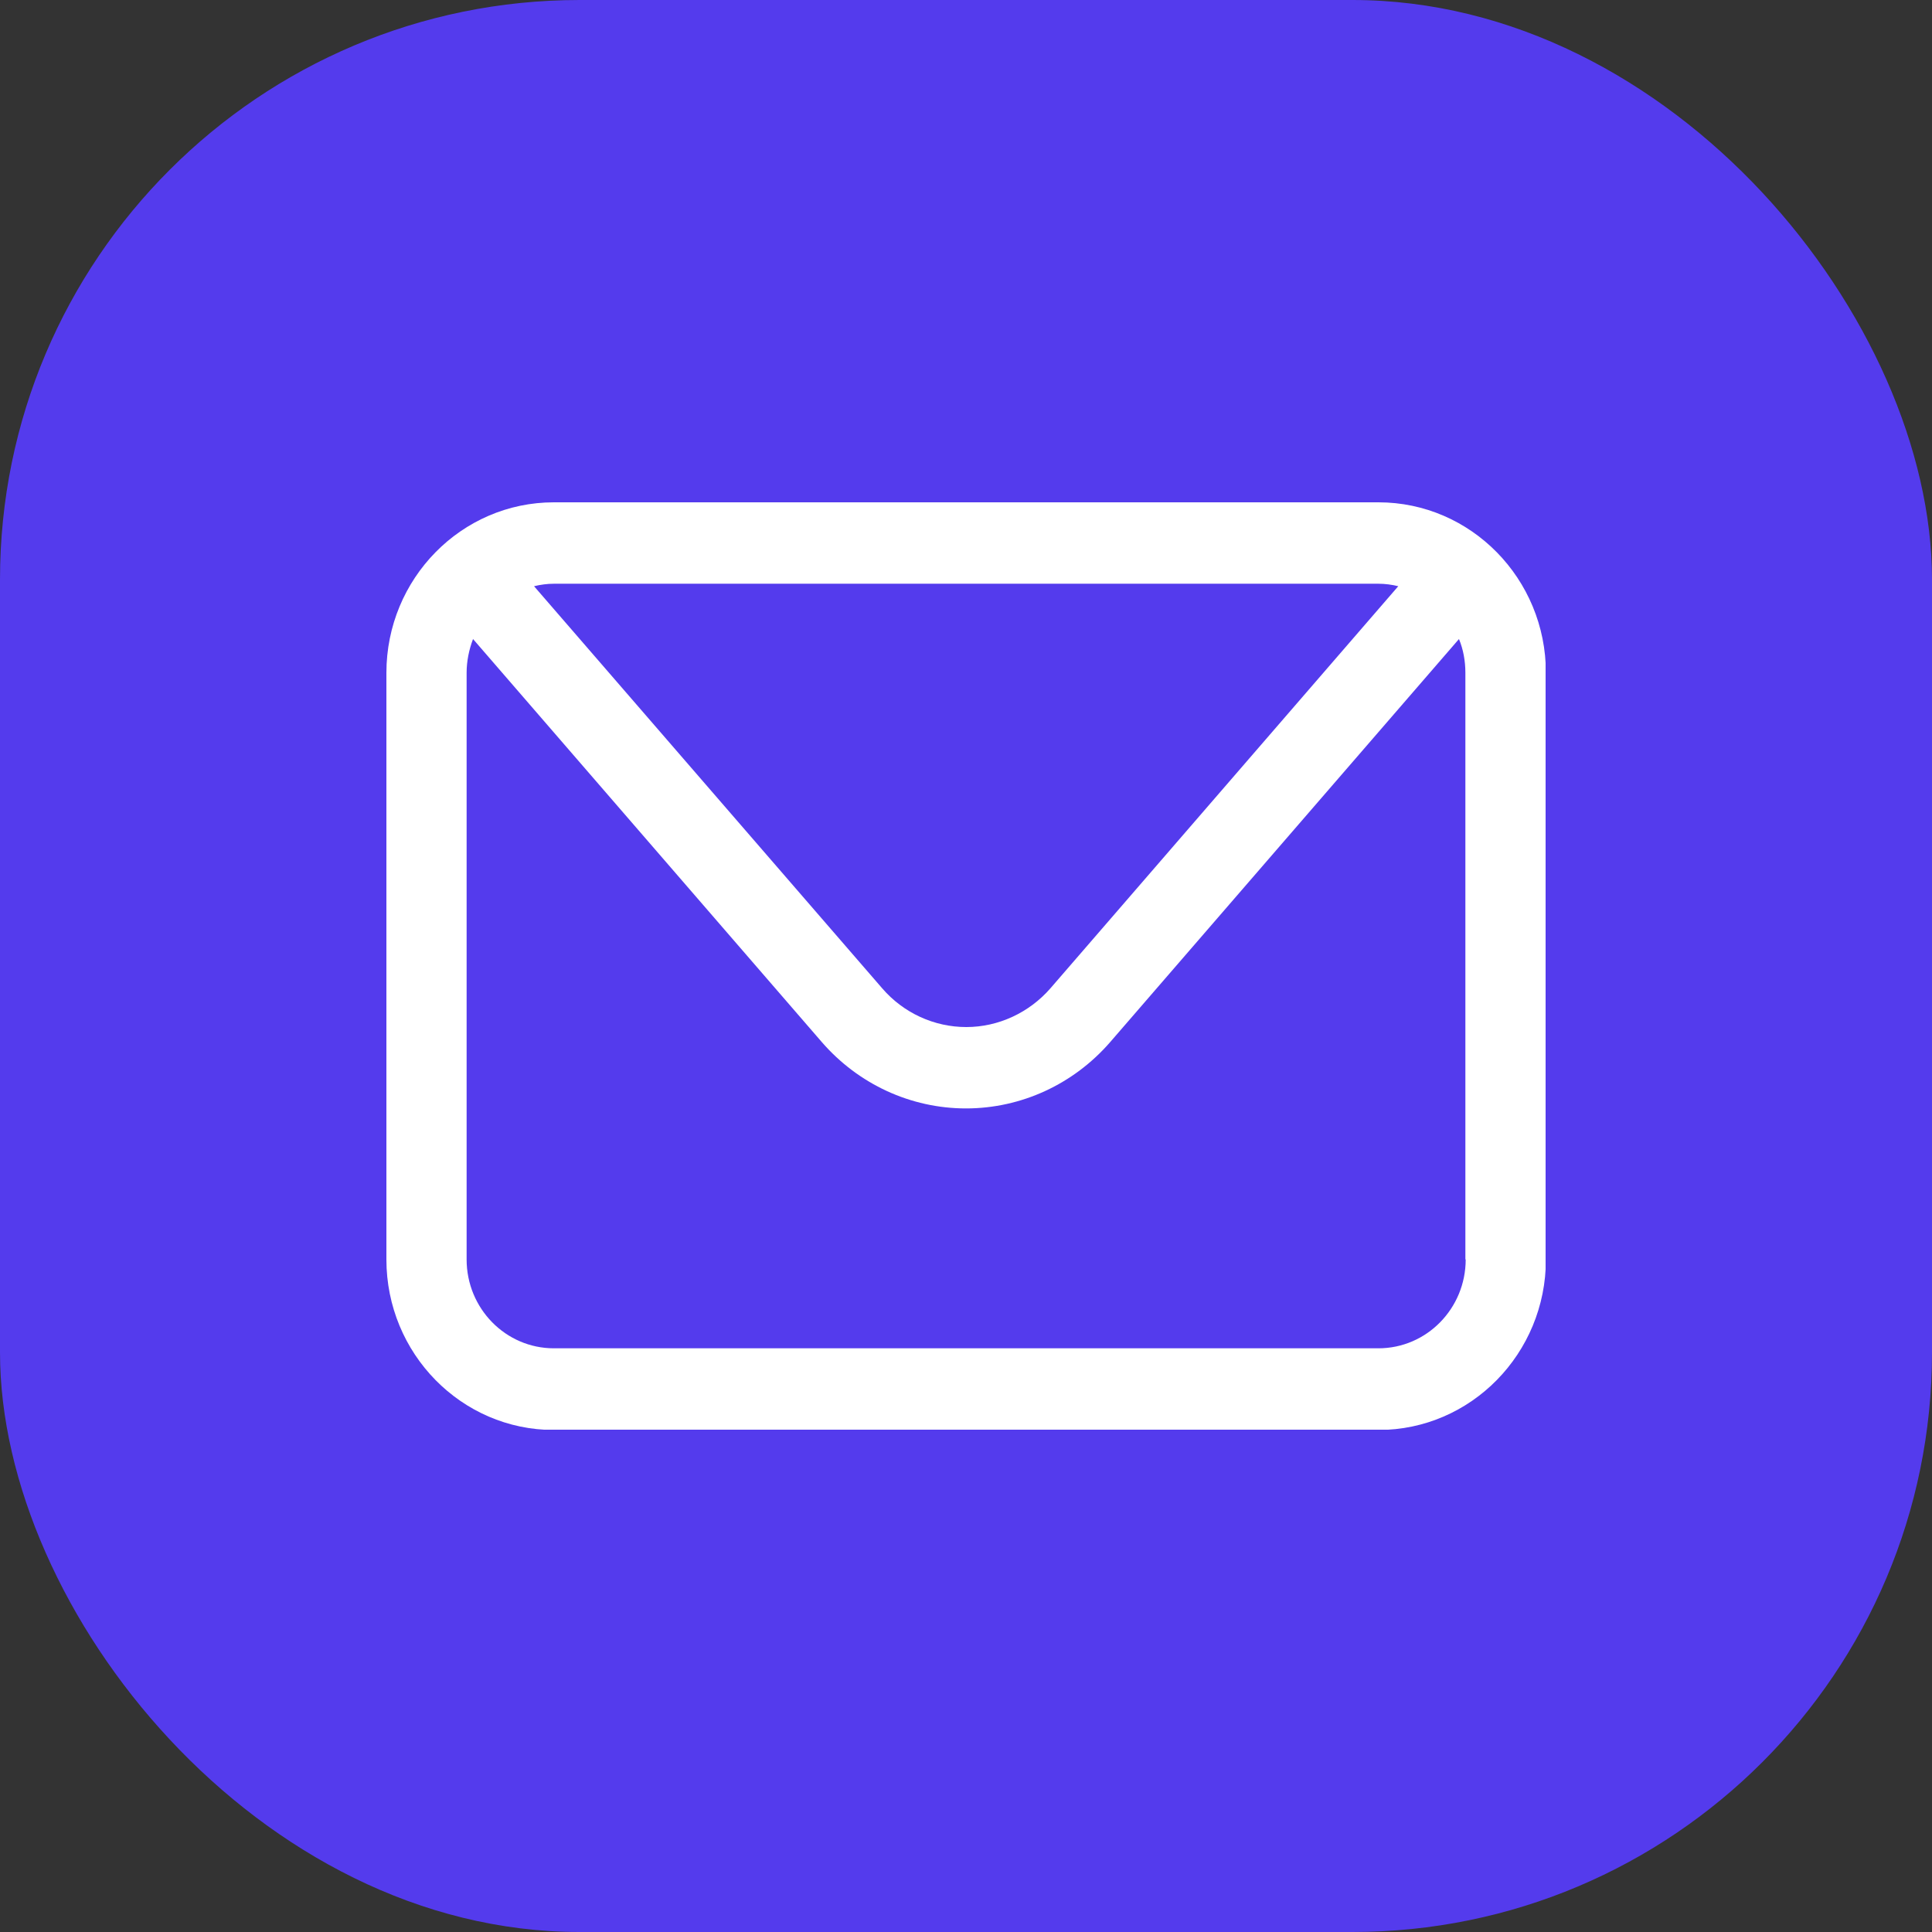 <svg width="50" height="50" viewBox="0 0 50 50" fill="none" xmlns="http://www.w3.org/2000/svg">
  <rect x="0" y="0" width="50" height="50" fill="#333333" stroke="none"/>
  <rect width="50" height="50" rx="15" fill="#543BED"/>
  <g clip-path="url(#clip0_210_919)">
  <path d="M35.674 13H14.334C11.942 13 10 14.978 10 17.414V32.594C10 35.03 11.942 37.008 14.334 37.008H35.674C38.066 37.008 40.008 35.03 40.008 32.594V17.414C40.008 14.978 38.066 13 35.674 13ZM35.674 15.107C35.847 15.107 36.021 15.131 36.187 15.171L27.187 25.575C26.634 26.21 25.837 26.58 25.008 26.58C24.179 26.58 23.382 26.218 22.829 25.575L13.821 15.171C13.987 15.131 14.161 15.107 14.334 15.107H35.674ZM37.932 32.594C37.932 33.864 36.921 34.894 35.674 34.894H14.334C13.087 34.894 12.076 33.864 12.076 32.594V17.414C12.076 17.108 12.139 16.811 12.242 16.538L21.266 26.966C22.213 28.059 23.571 28.686 25 28.686C26.429 28.686 27.787 28.059 28.734 26.966L37.758 16.538C37.868 16.803 37.924 17.101 37.924 17.414V32.594H37.932Z" fill="white"/>
  </g>
  <defs>
  <clipPath id="clip0_210_919">
  <rect width="30" height="24" fill="white" transform="translate(10 13)"/>
  </clipPath>
  </defs>
</svg>